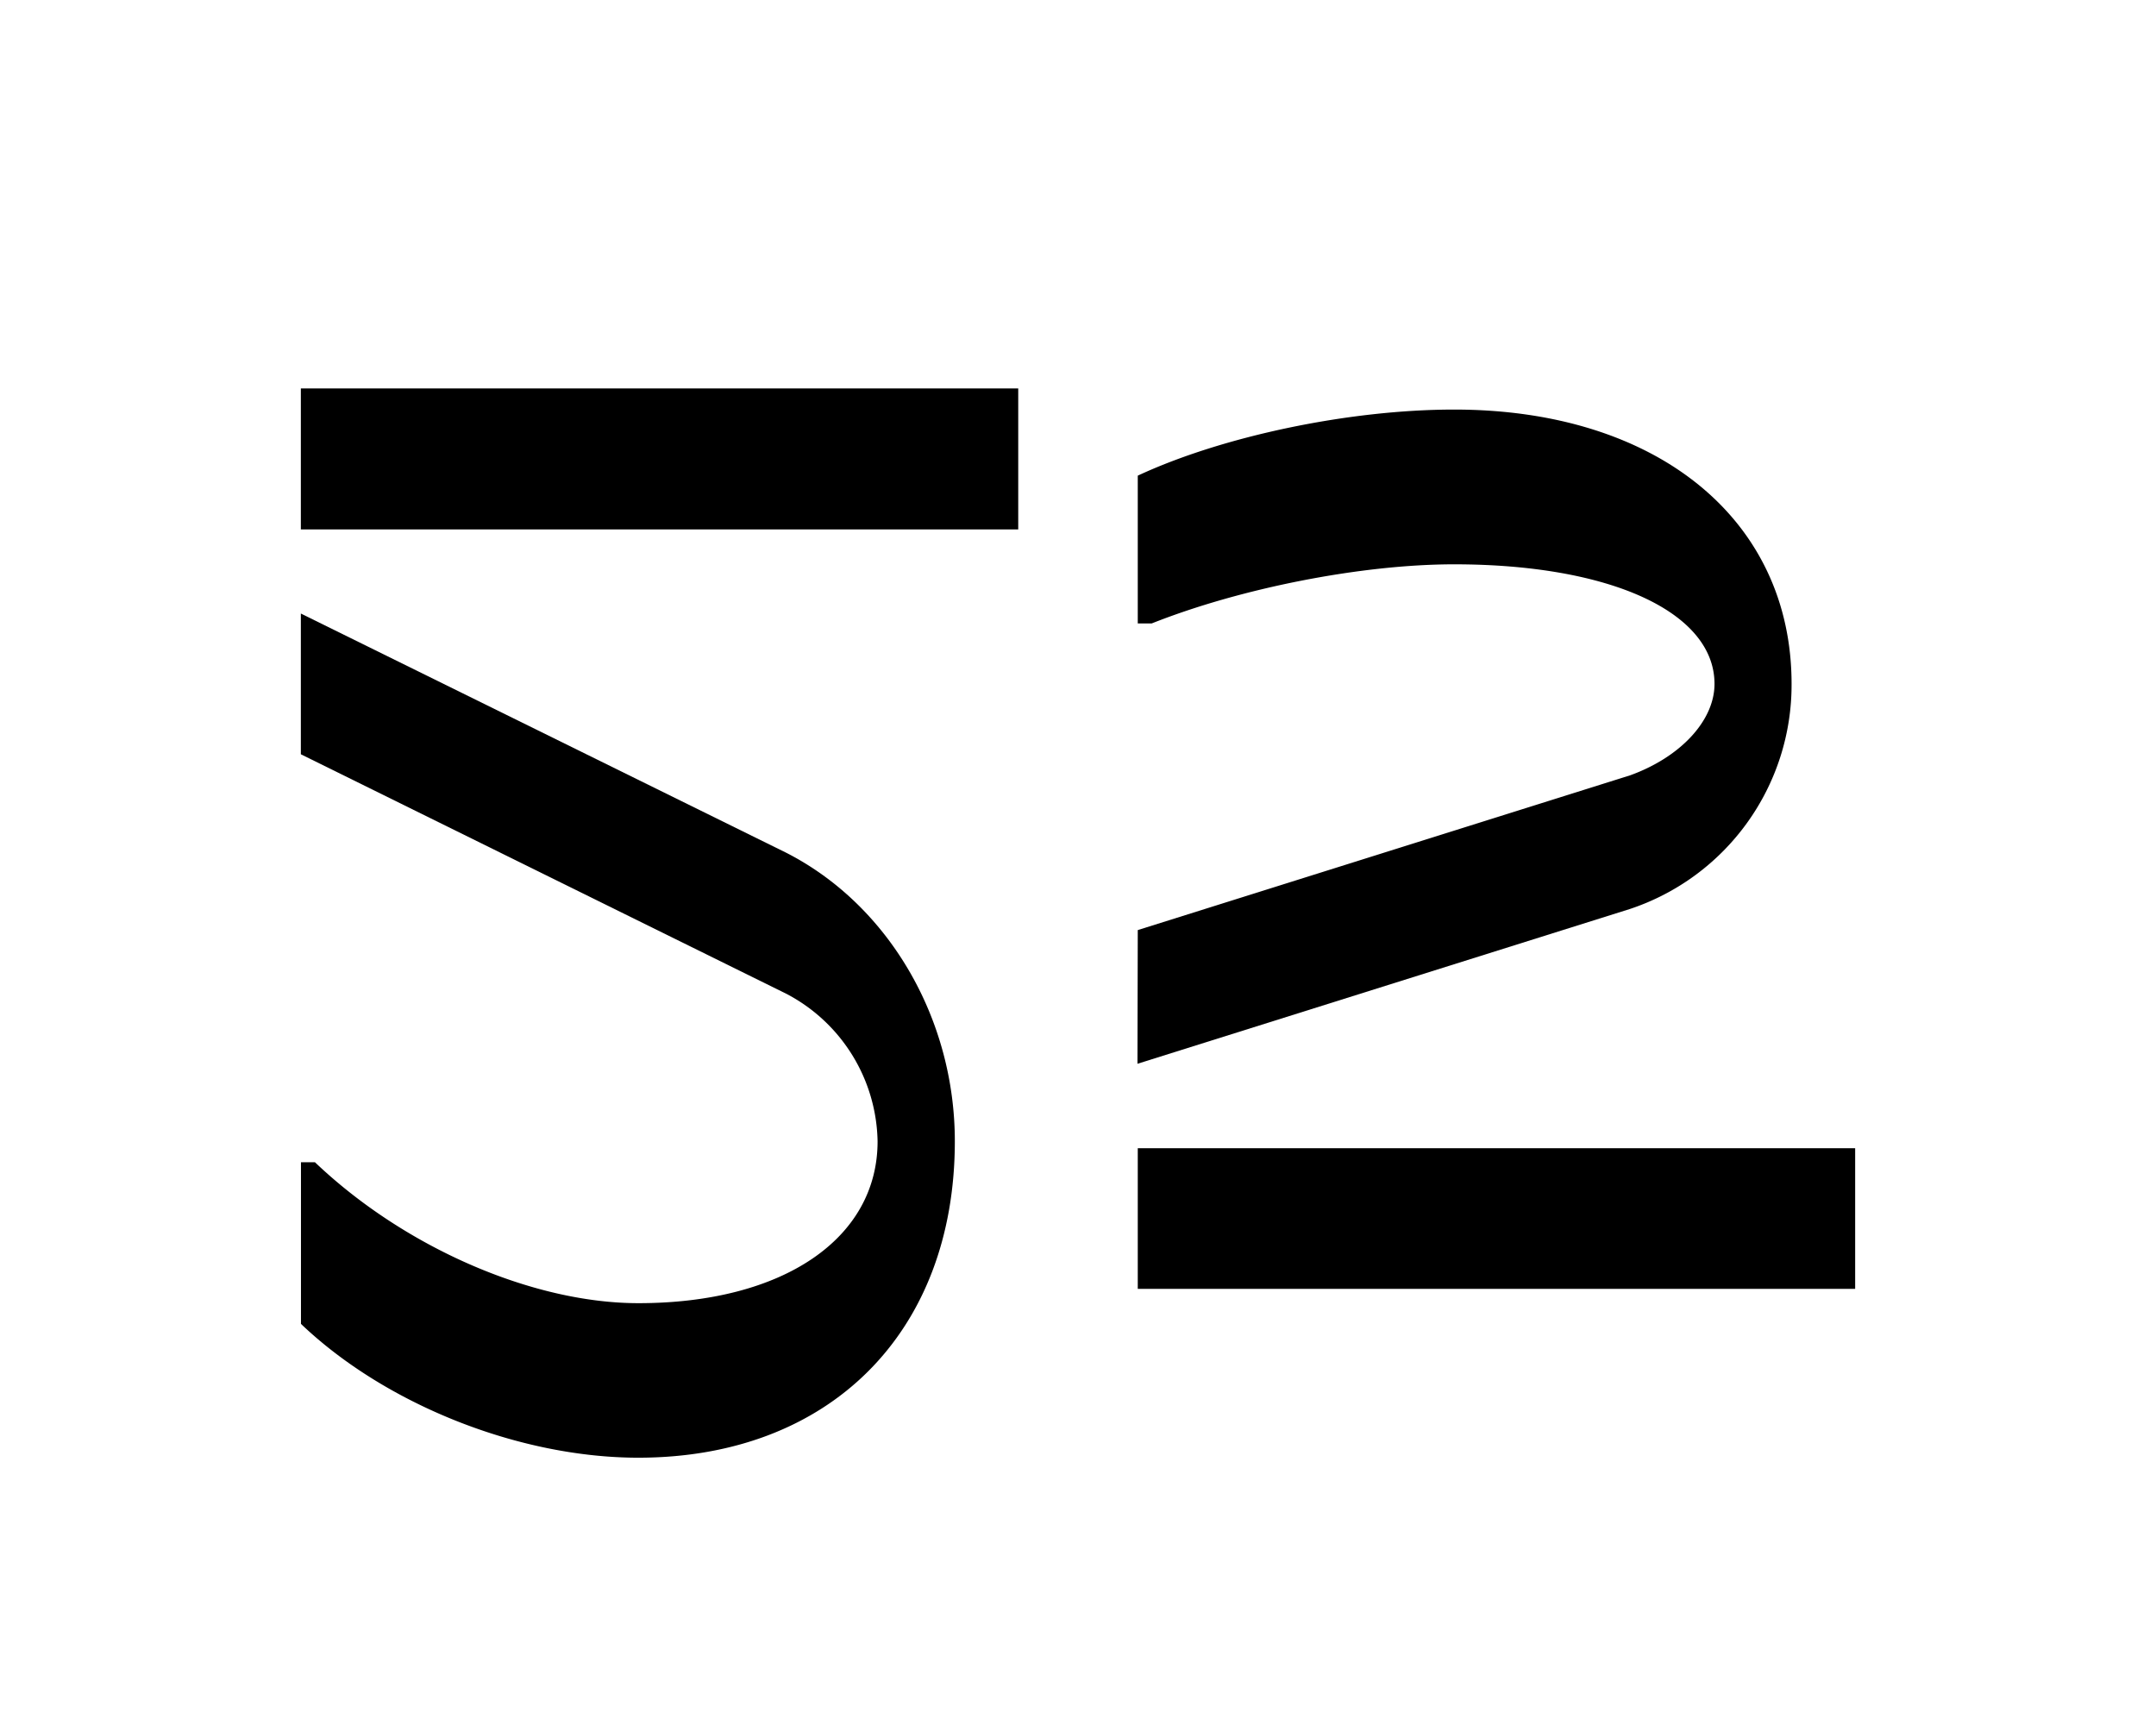 <svg xmlns="http://www.w3.org/2000/svg" viewBox="0 0 370.65 294.49"><title>Untitled-4</title><g id="Layer_4" data-name="Layer 4"><path d="M175.05,66.77V91H51.72V66.77Zm-39.9,79.8c17.65,9,29,28.54,29,49.58,0,32.89-21.53,54.41-54.41,54.41-20.56,0-43.53-9.19-58-23V199.78h2.41C69.37,214.29,91.38,224,109.76,224c24.9,0,41.11-11.12,41.11-27.81a29.2,29.2,0,0,0-15.72-25.39L51.72,129.65V105.46Z"/><path d="M195.6,159.87l84.64-26.6c8.7-3.14,14.51-9.43,14.51-15.71C294.75,105.22,276.85,97,250,97c-16,0-36.76,4.11-52,10.16H195.6V81.76C210.11,75,231.87,70.4,250,70.4c34.82,0,58,18.86,58,47.16a40.6,40.6,0,0,1-27.81,38.69l-84.64,26.6Zm123.33,61.67H195.6V197.36H318.93Z"/></g></svg>
